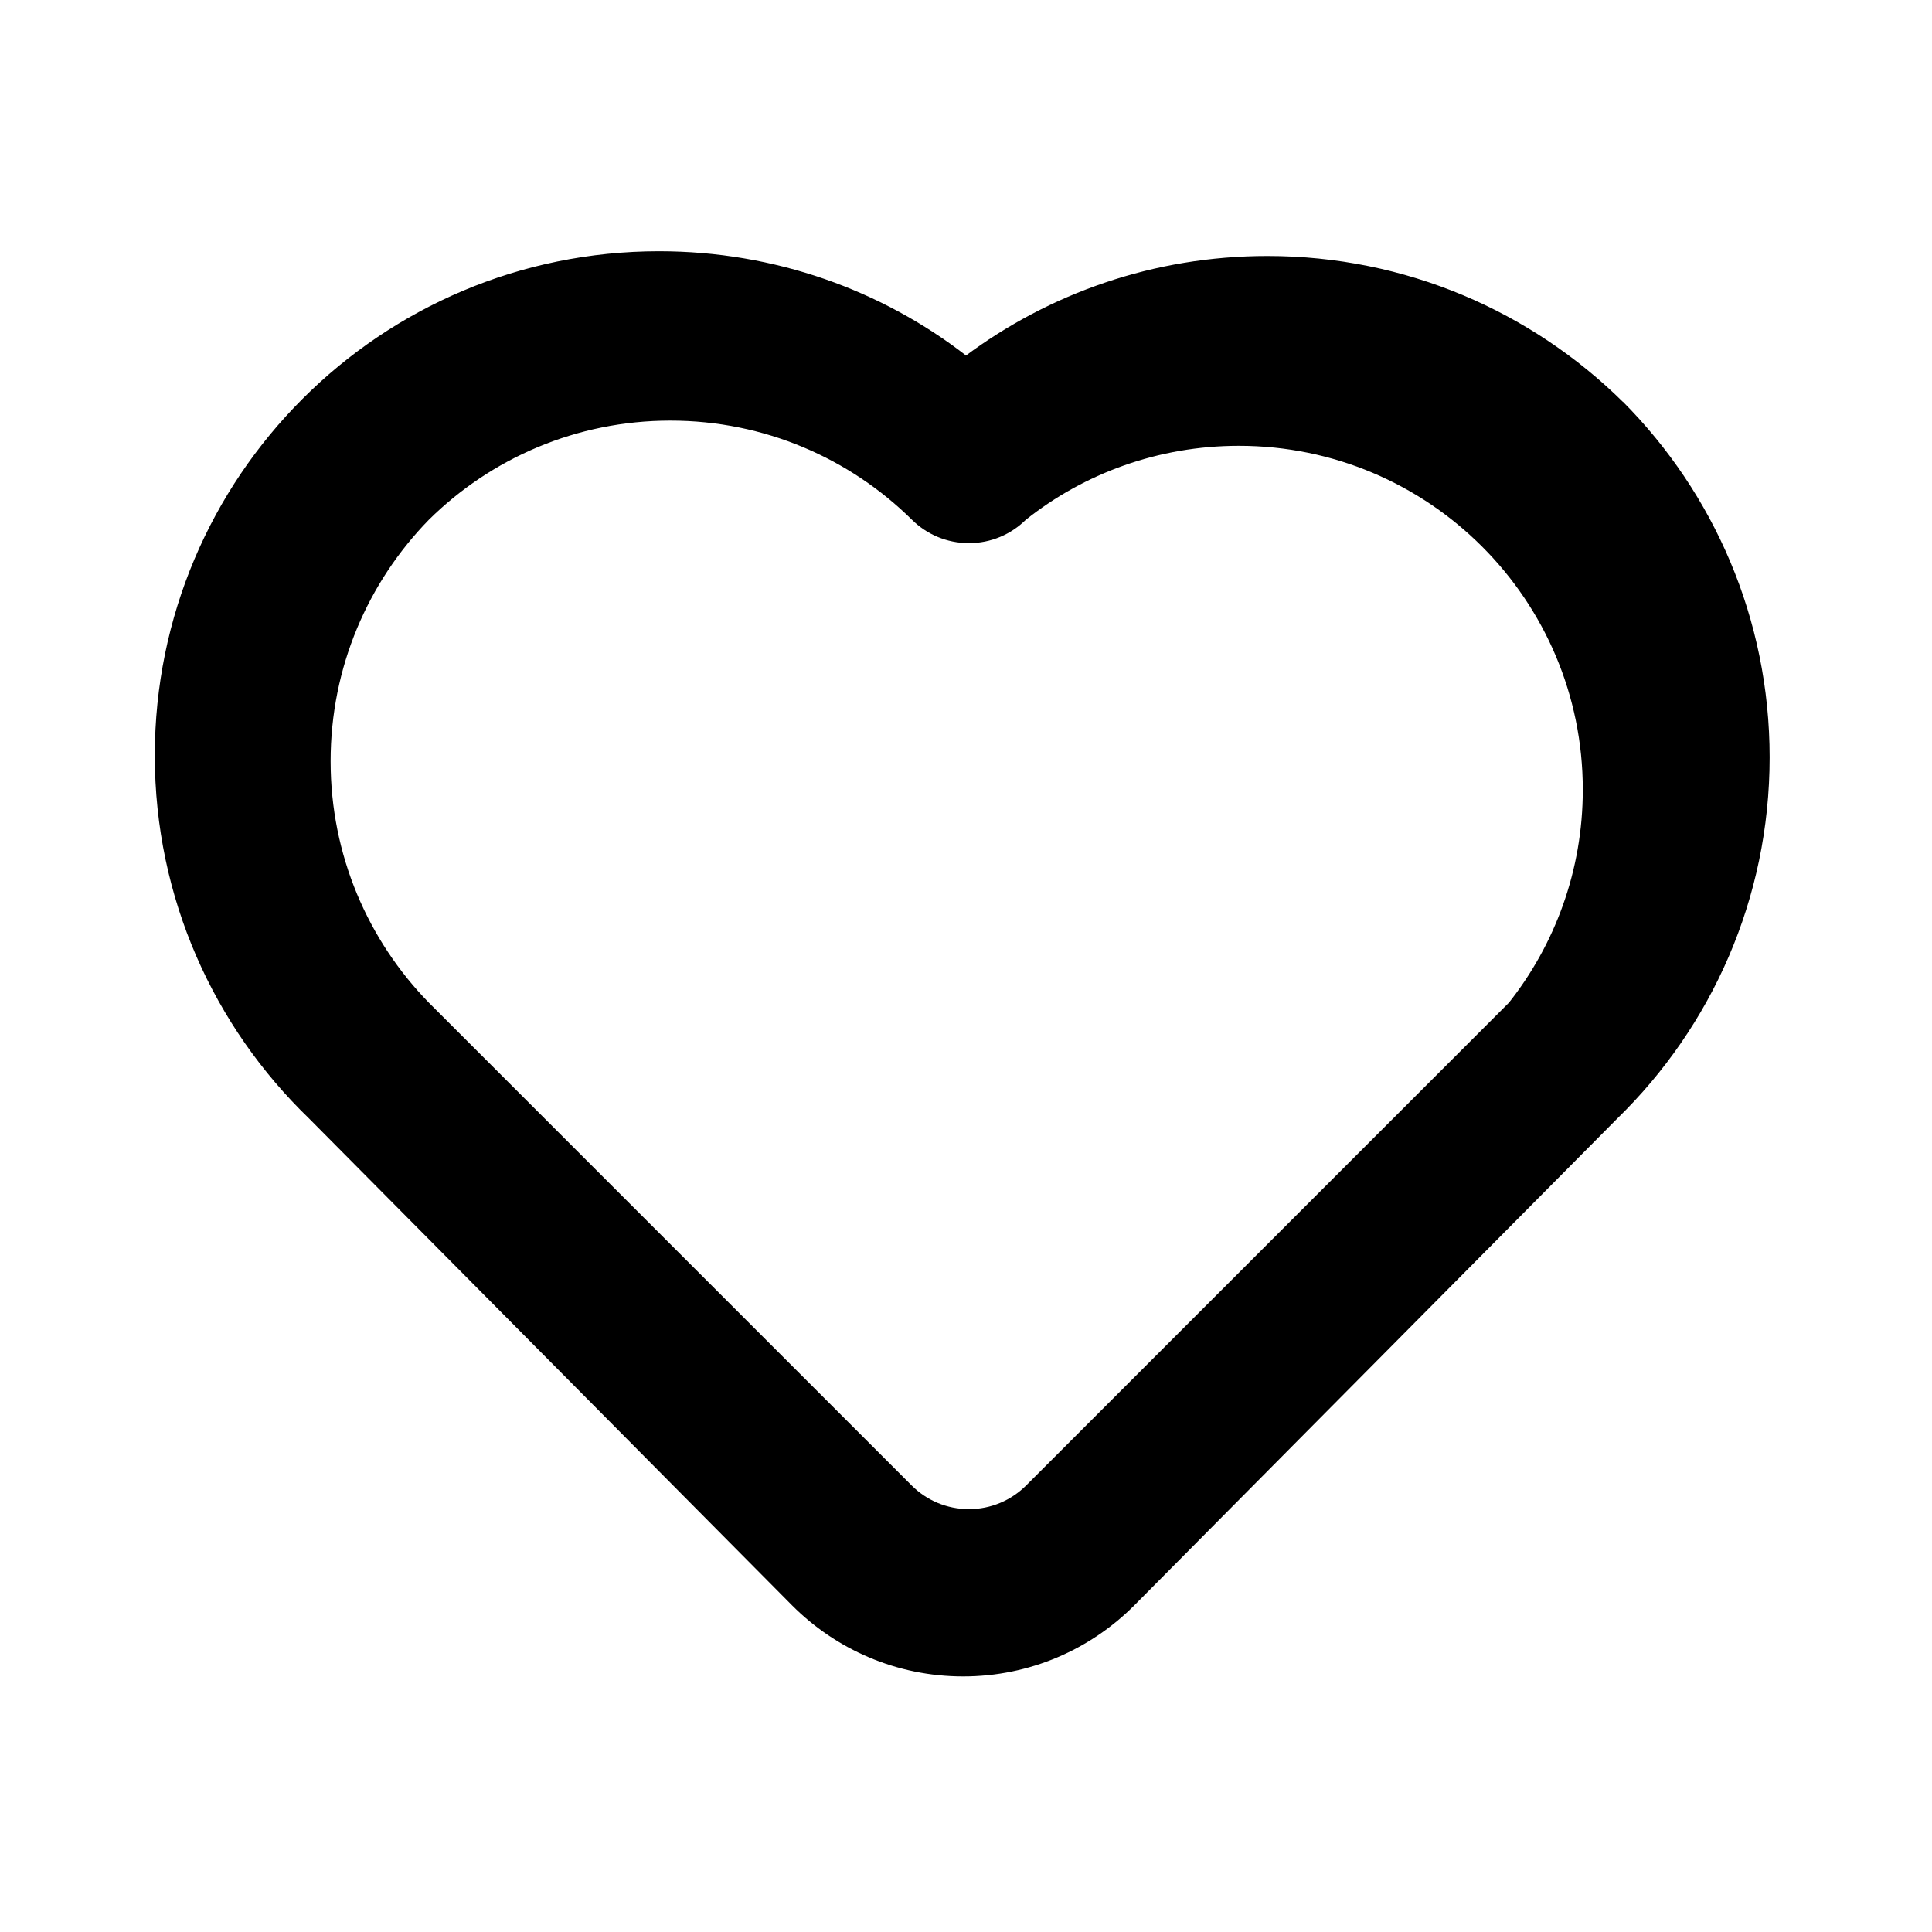 <svg xmlns="http://www.w3.org/2000/svg" width="24" height="24" viewBox="0 0 24 24">
    <path d="M20.16 4.992c-1.135-1.12-2.695-1.812-4.416-1.812-1.41 0-2.711 0.464-3.76 1.248l0.016-0.012c-1.044-0.808-2.372-1.295-3.813-1.295-3.46 0-6.264 2.804-6.264 6.264 0 1.771 0.735 3.369 1.916 4.509l0.002 0.002 6 6.048c0.543 0.544 1.294 0.881 2.124 0.881s1.581-0.337 2.124-0.881l0-0 6-6.048c1.169-1.139 1.894-2.729 1.894-4.488 0-1.723-0.696-3.284-1.822-4.417l0 0zM18.744 12.456l-6 6c-0.182 0.18-0.432 0.291-0.708 0.291s-0.526-0.111-0.708-0.291l-6-6c-0.755-0.773-1.221-1.832-1.221-3s0.466-2.227 1.222-3.001l-0.001 0.001c0.771-0.761 1.831-1.231 3-1.231s2.229 0.47 3 1.231l-0-0c0.182 0.18 0.432 0.291 0.708 0.291s0.526-0.111 0.708-0.291l-0 0c0.72-0.572 1.643-0.918 2.646-0.918 2.359 0 4.272 1.913 4.272 4.272 0 1.003-0.346 1.926-0.925 2.655l0.007-0.009z"></path>
</svg>
